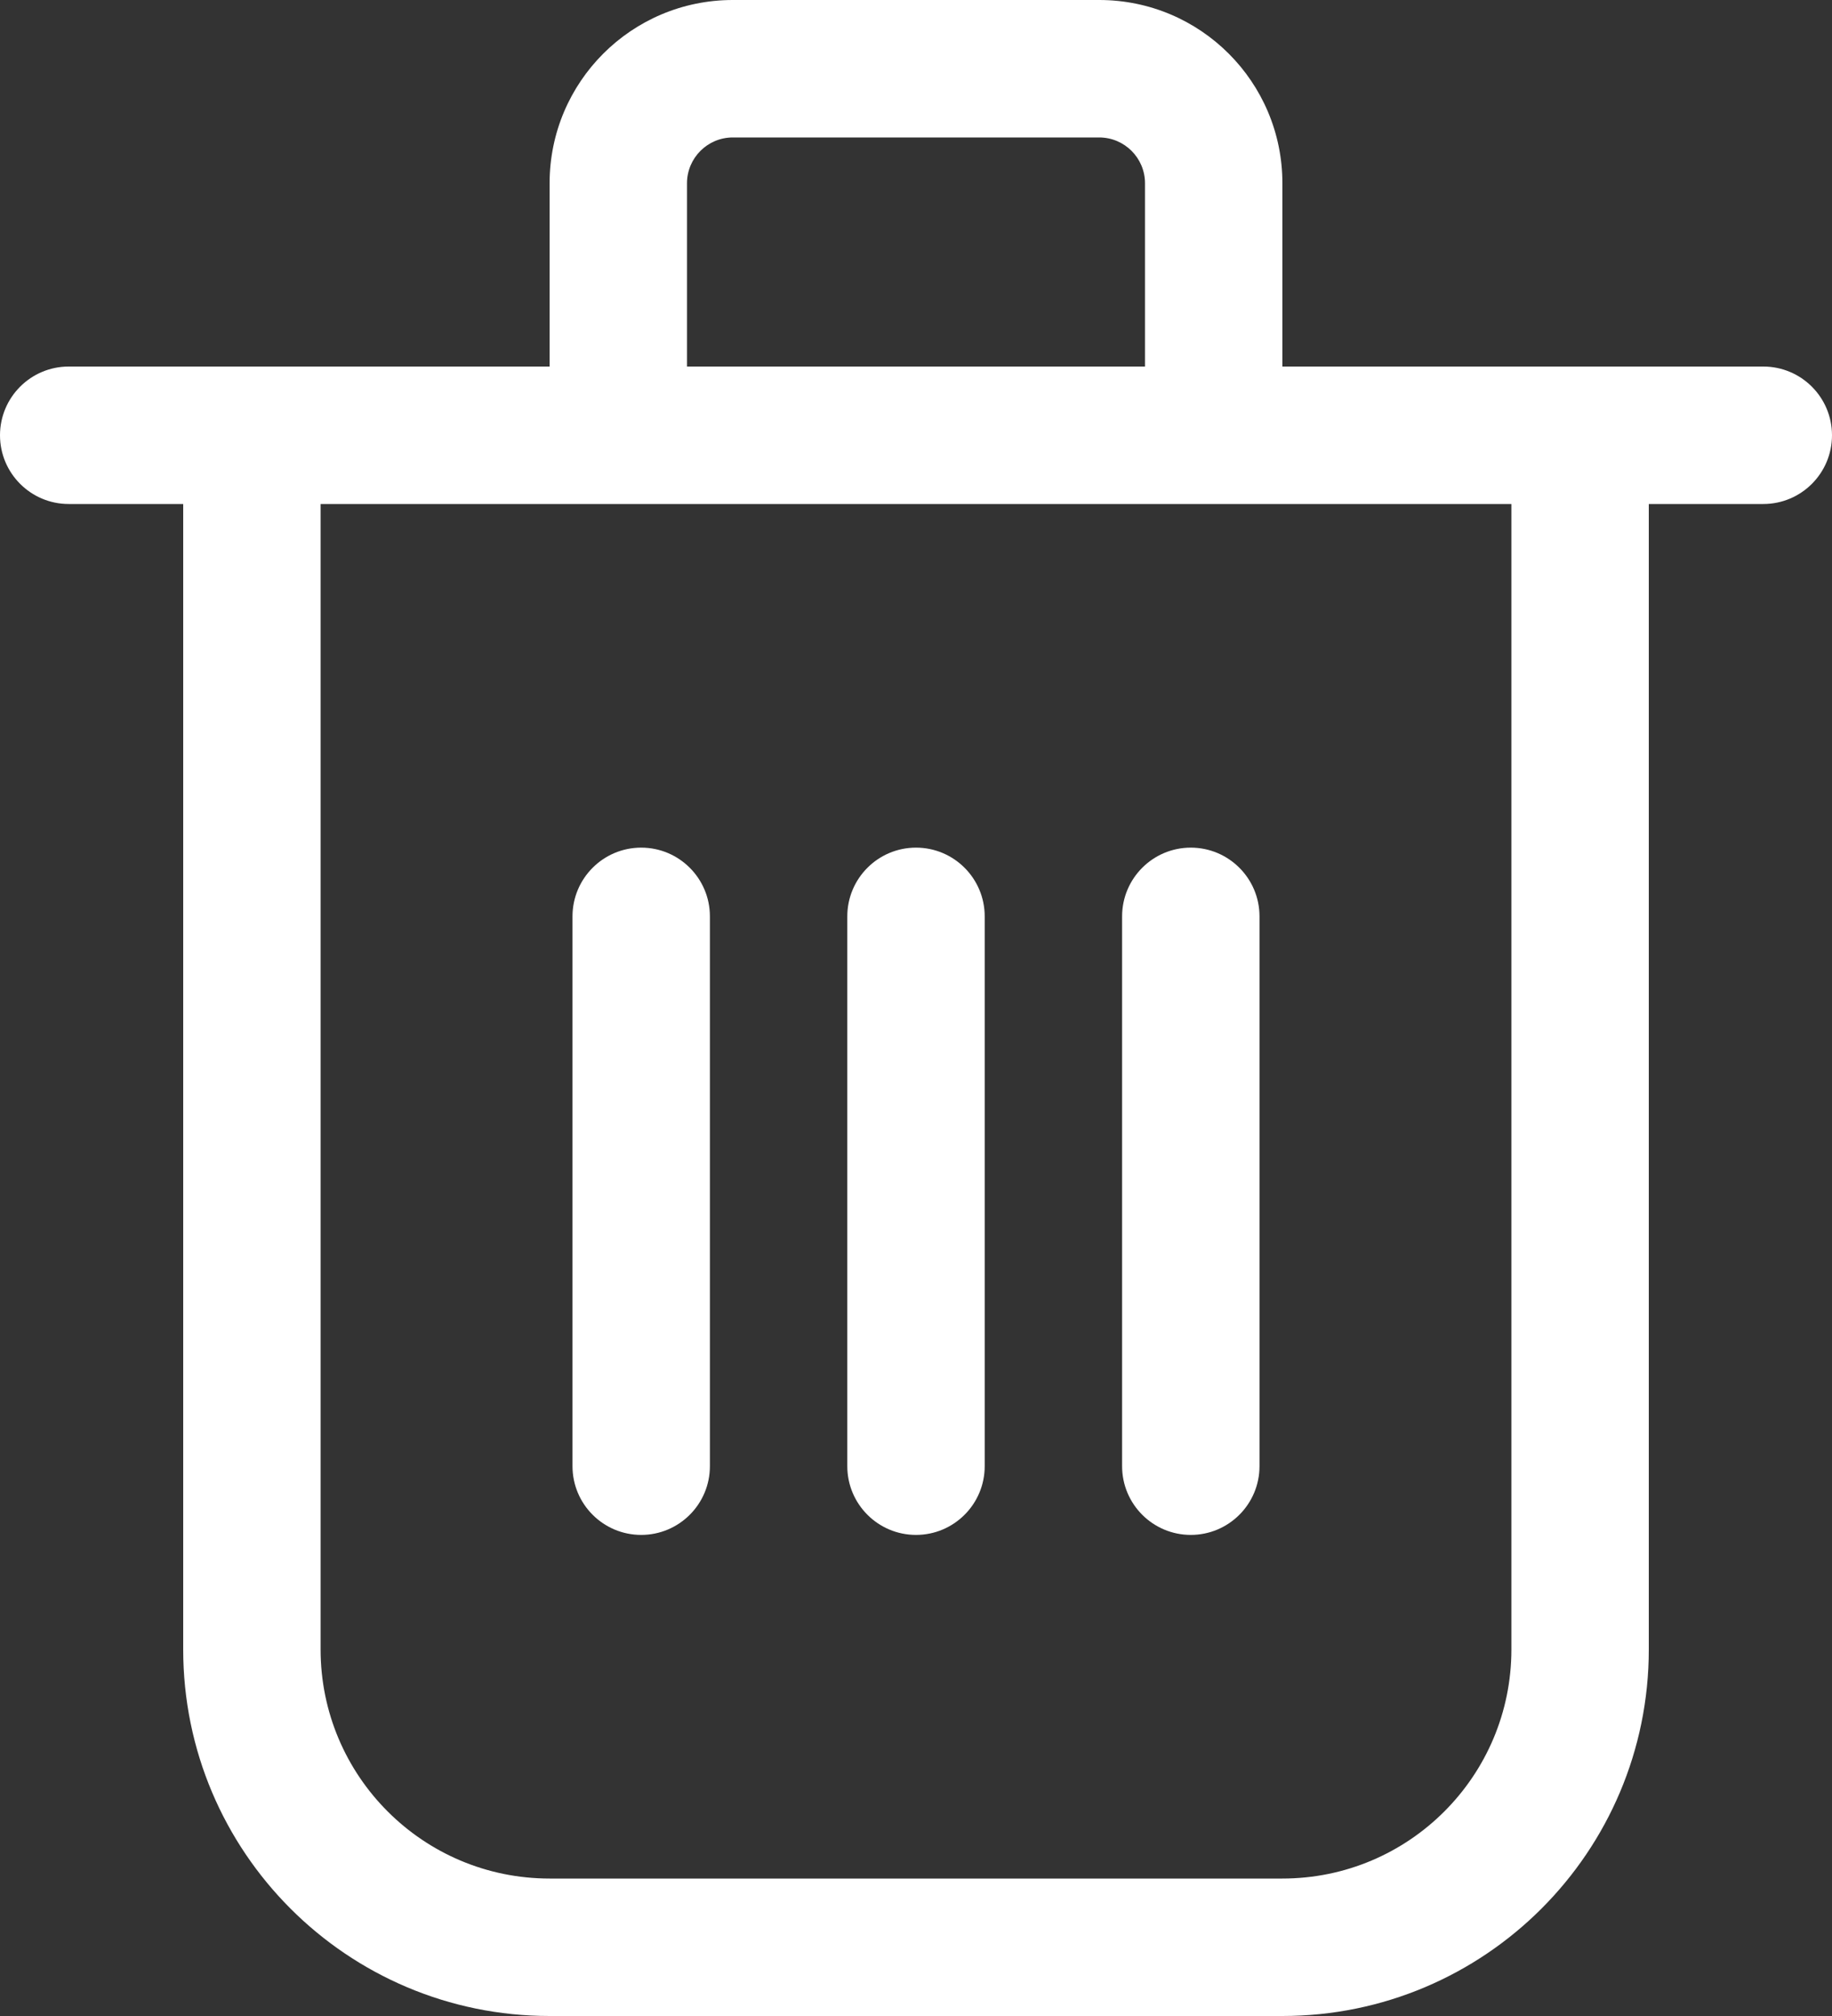 <svg width="20" height="22" viewBox="0 0 20 22" fill="none" xmlns="http://www.w3.org/2000/svg">
<rect x="0" y="0" width="20" height="22" fill="#333333" stroke="none"/>
<path fill-rule="evenodd" clip-rule="evenodd" d="M12 1.5H8C7.724 1.5 7.5 1.724 7.5 2V4H12.5V2C12.5 1.724 12.276 1.5 12 1.5ZM14 4H19.25C19.664 4 20 4.336 20 4.75C20 5.164 19.664 5.5 19.25 5.5H18V18C18 20.209 16.209 22 14 22H6C3.791 22 2 20.209 2 18V5.5H0.75C0.336 5.5 0 5.164 0 4.75C0 4.336 0.336 4 0.75 4H6V2C6 0.895 6.895 0 8 0H12C13.105 0 14 0.895 14 2V4ZM3.5 5.5H16.5V18C16.5 19.381 15.381 20.5 14 20.5H6C4.619 20.5 3.5 19.381 3.5 18V5.5ZM10.75 10C10.75 9.586 10.414 9.25 10 9.25C9.586 9.25 9.25 9.586 9.25 10V16C9.25 16.414 9.586 16.75 10 16.75C10.414 16.75 10.75 16.414 10.75 16V10ZM7 9.25C7.414 9.25 7.75 9.586 7.75 10V16C7.75 16.414 7.414 16.75 7 16.75C6.586 16.75 6.25 16.414 6.25 16V10C6.25 9.586 6.586 9.25 7 9.25ZM13.75 10C13.75 9.586 13.414 9.25 13 9.25C12.586 9.25 12.25 9.586 12.25 10V16C12.25 16.414 12.586 16.75 13 16.75C13.414 16.75 13.75 16.414 13.75 16V10Z" fill="white"/>
</svg>
